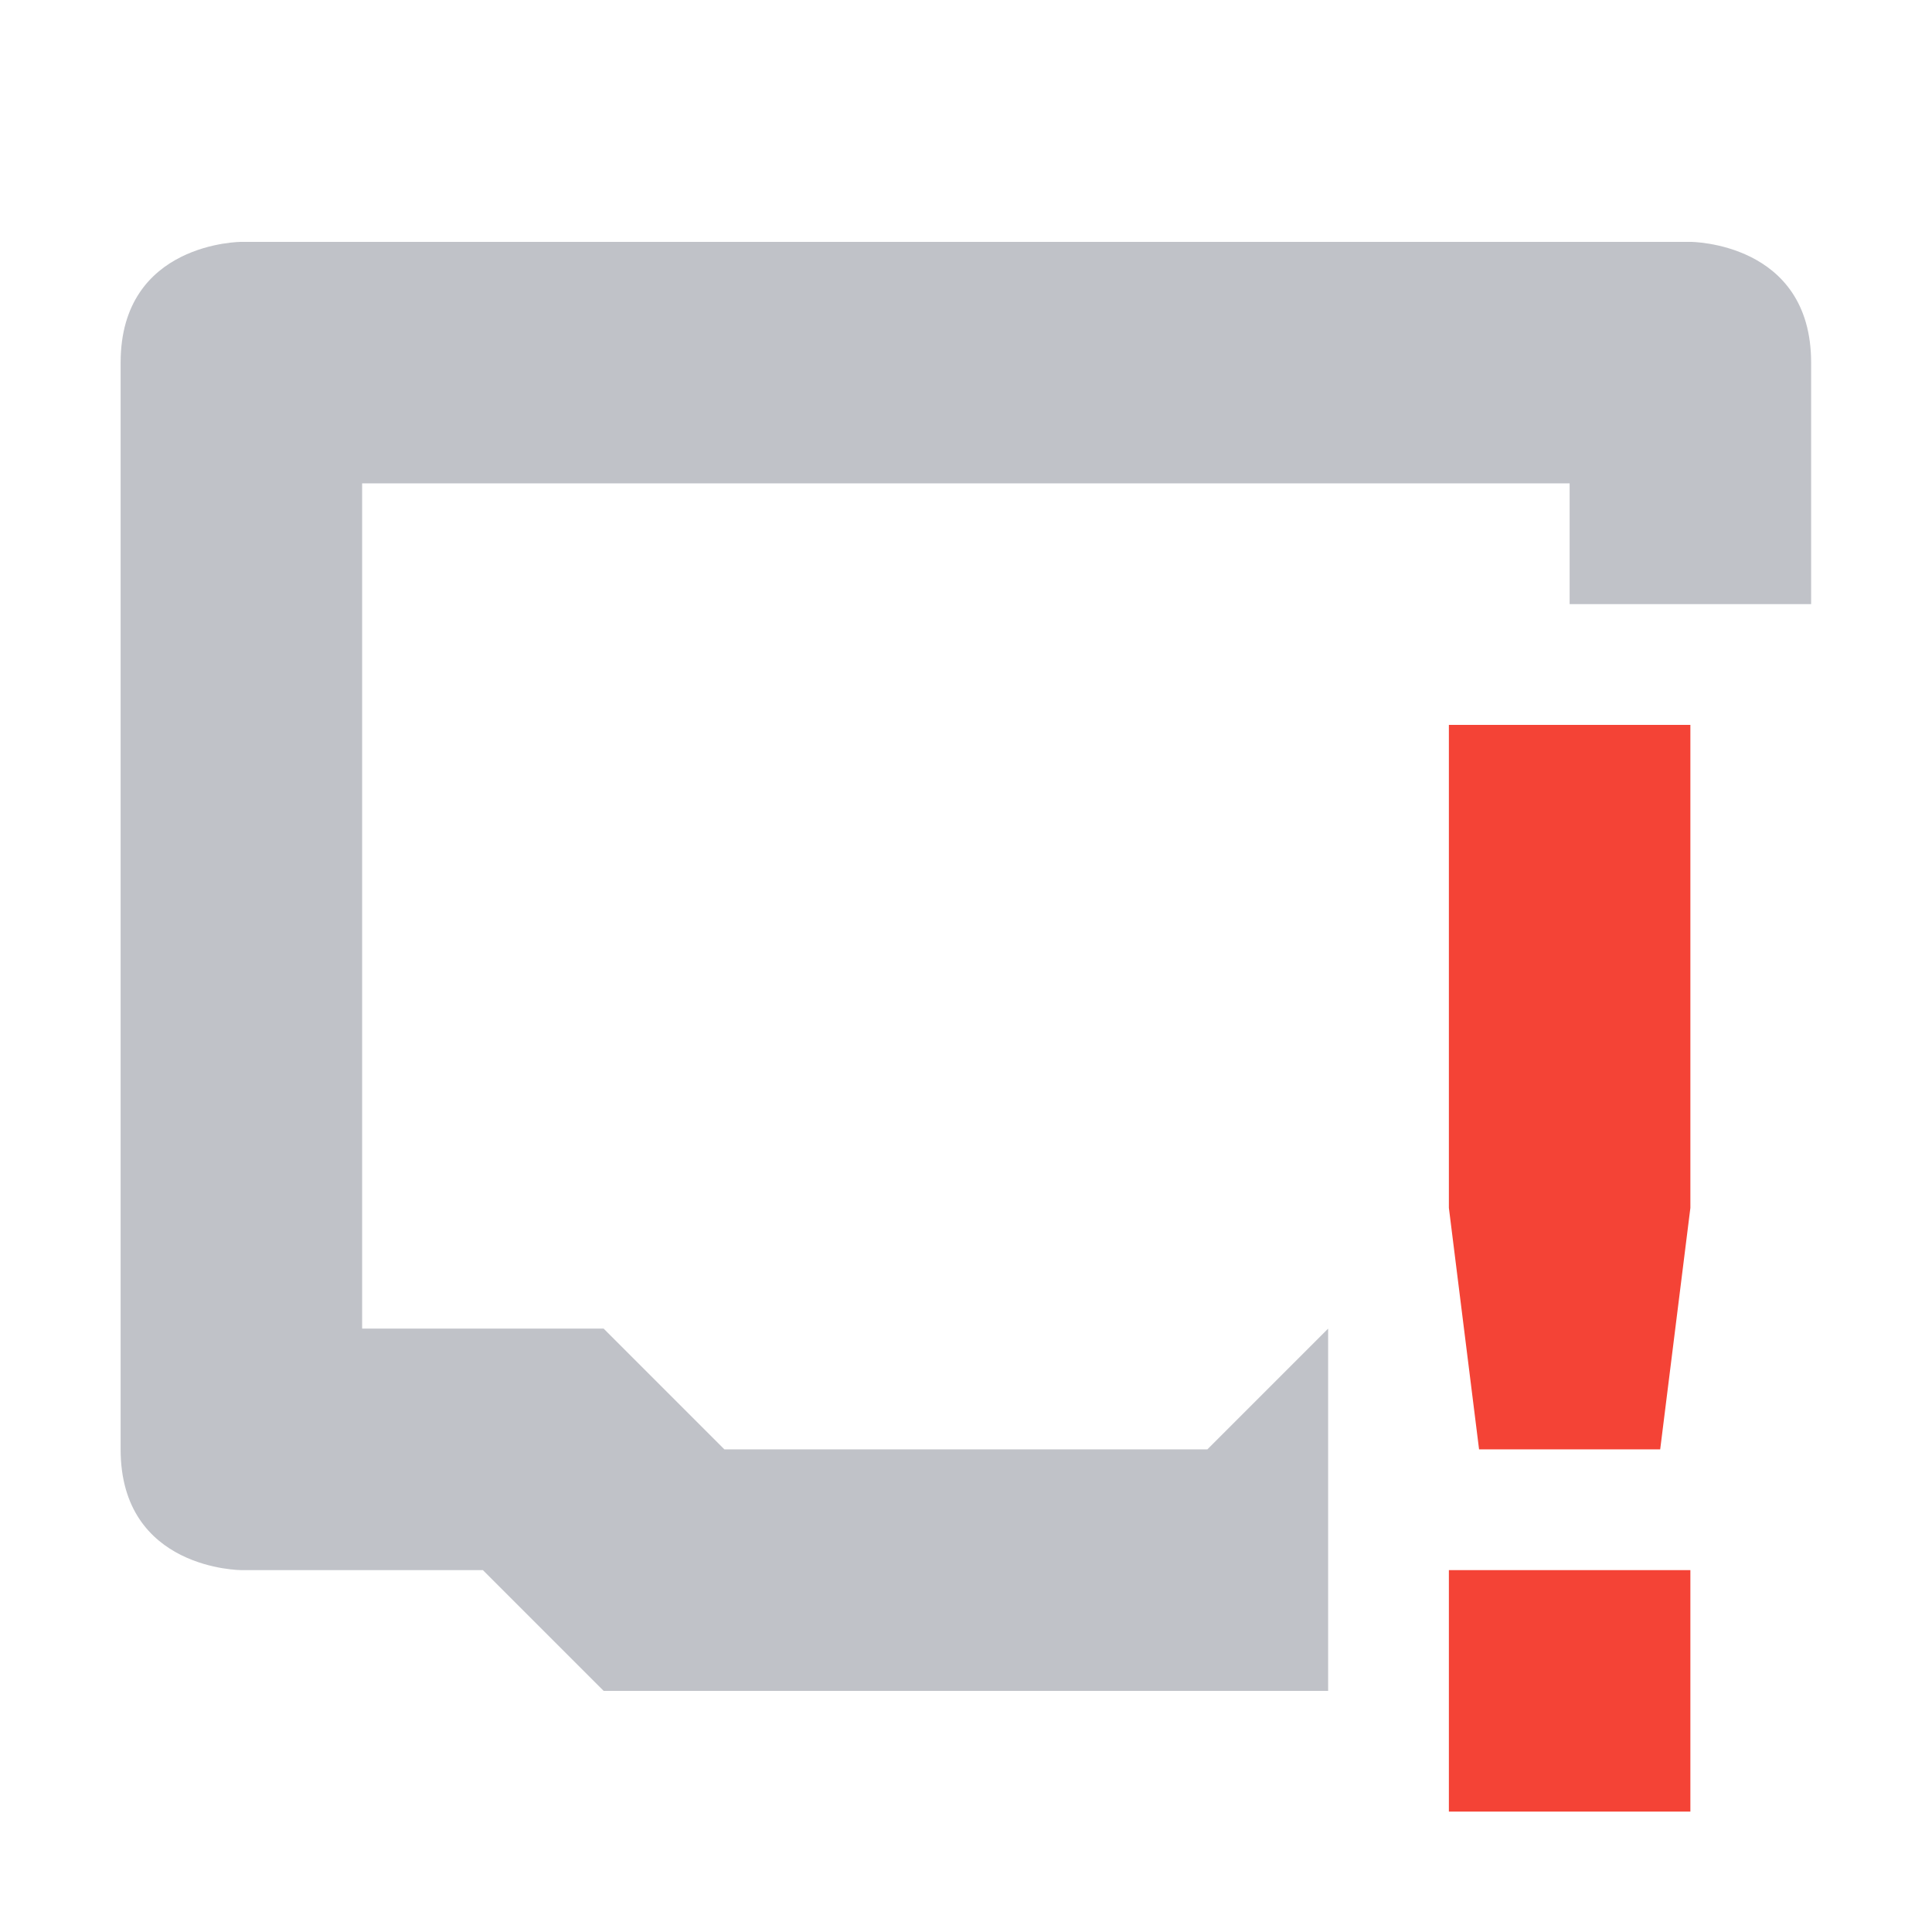 <svg xmlns="http://www.w3.org/2000/svg" width="16" height="16">
    <path d="m 307.003,-632.995 c 0,0 -1,0 -1,1 v 9 c 0,1 1,1 1,1 h 2 l 1,1 h 6 v -3 l -1,1 h -4 l -1,-1 h -2 v -7 h 10 v 1 h 2 v -2 c 0,-1 -1,-1 -1,-1 z" opacity=".35" fill="#4c5263" transform="translate(-305.004 634.998)"/>
    <path class="error" d="m 317.003,-628.995 -1e-5,4 0.25,2 h 1.5 l 0.25,-2 1e-5,-4 z m 0,7 v 2 h 2 v -2 z" color="#444" fill="#f44336" transform="translate(-305.004 634.998)"/>
</svg>
